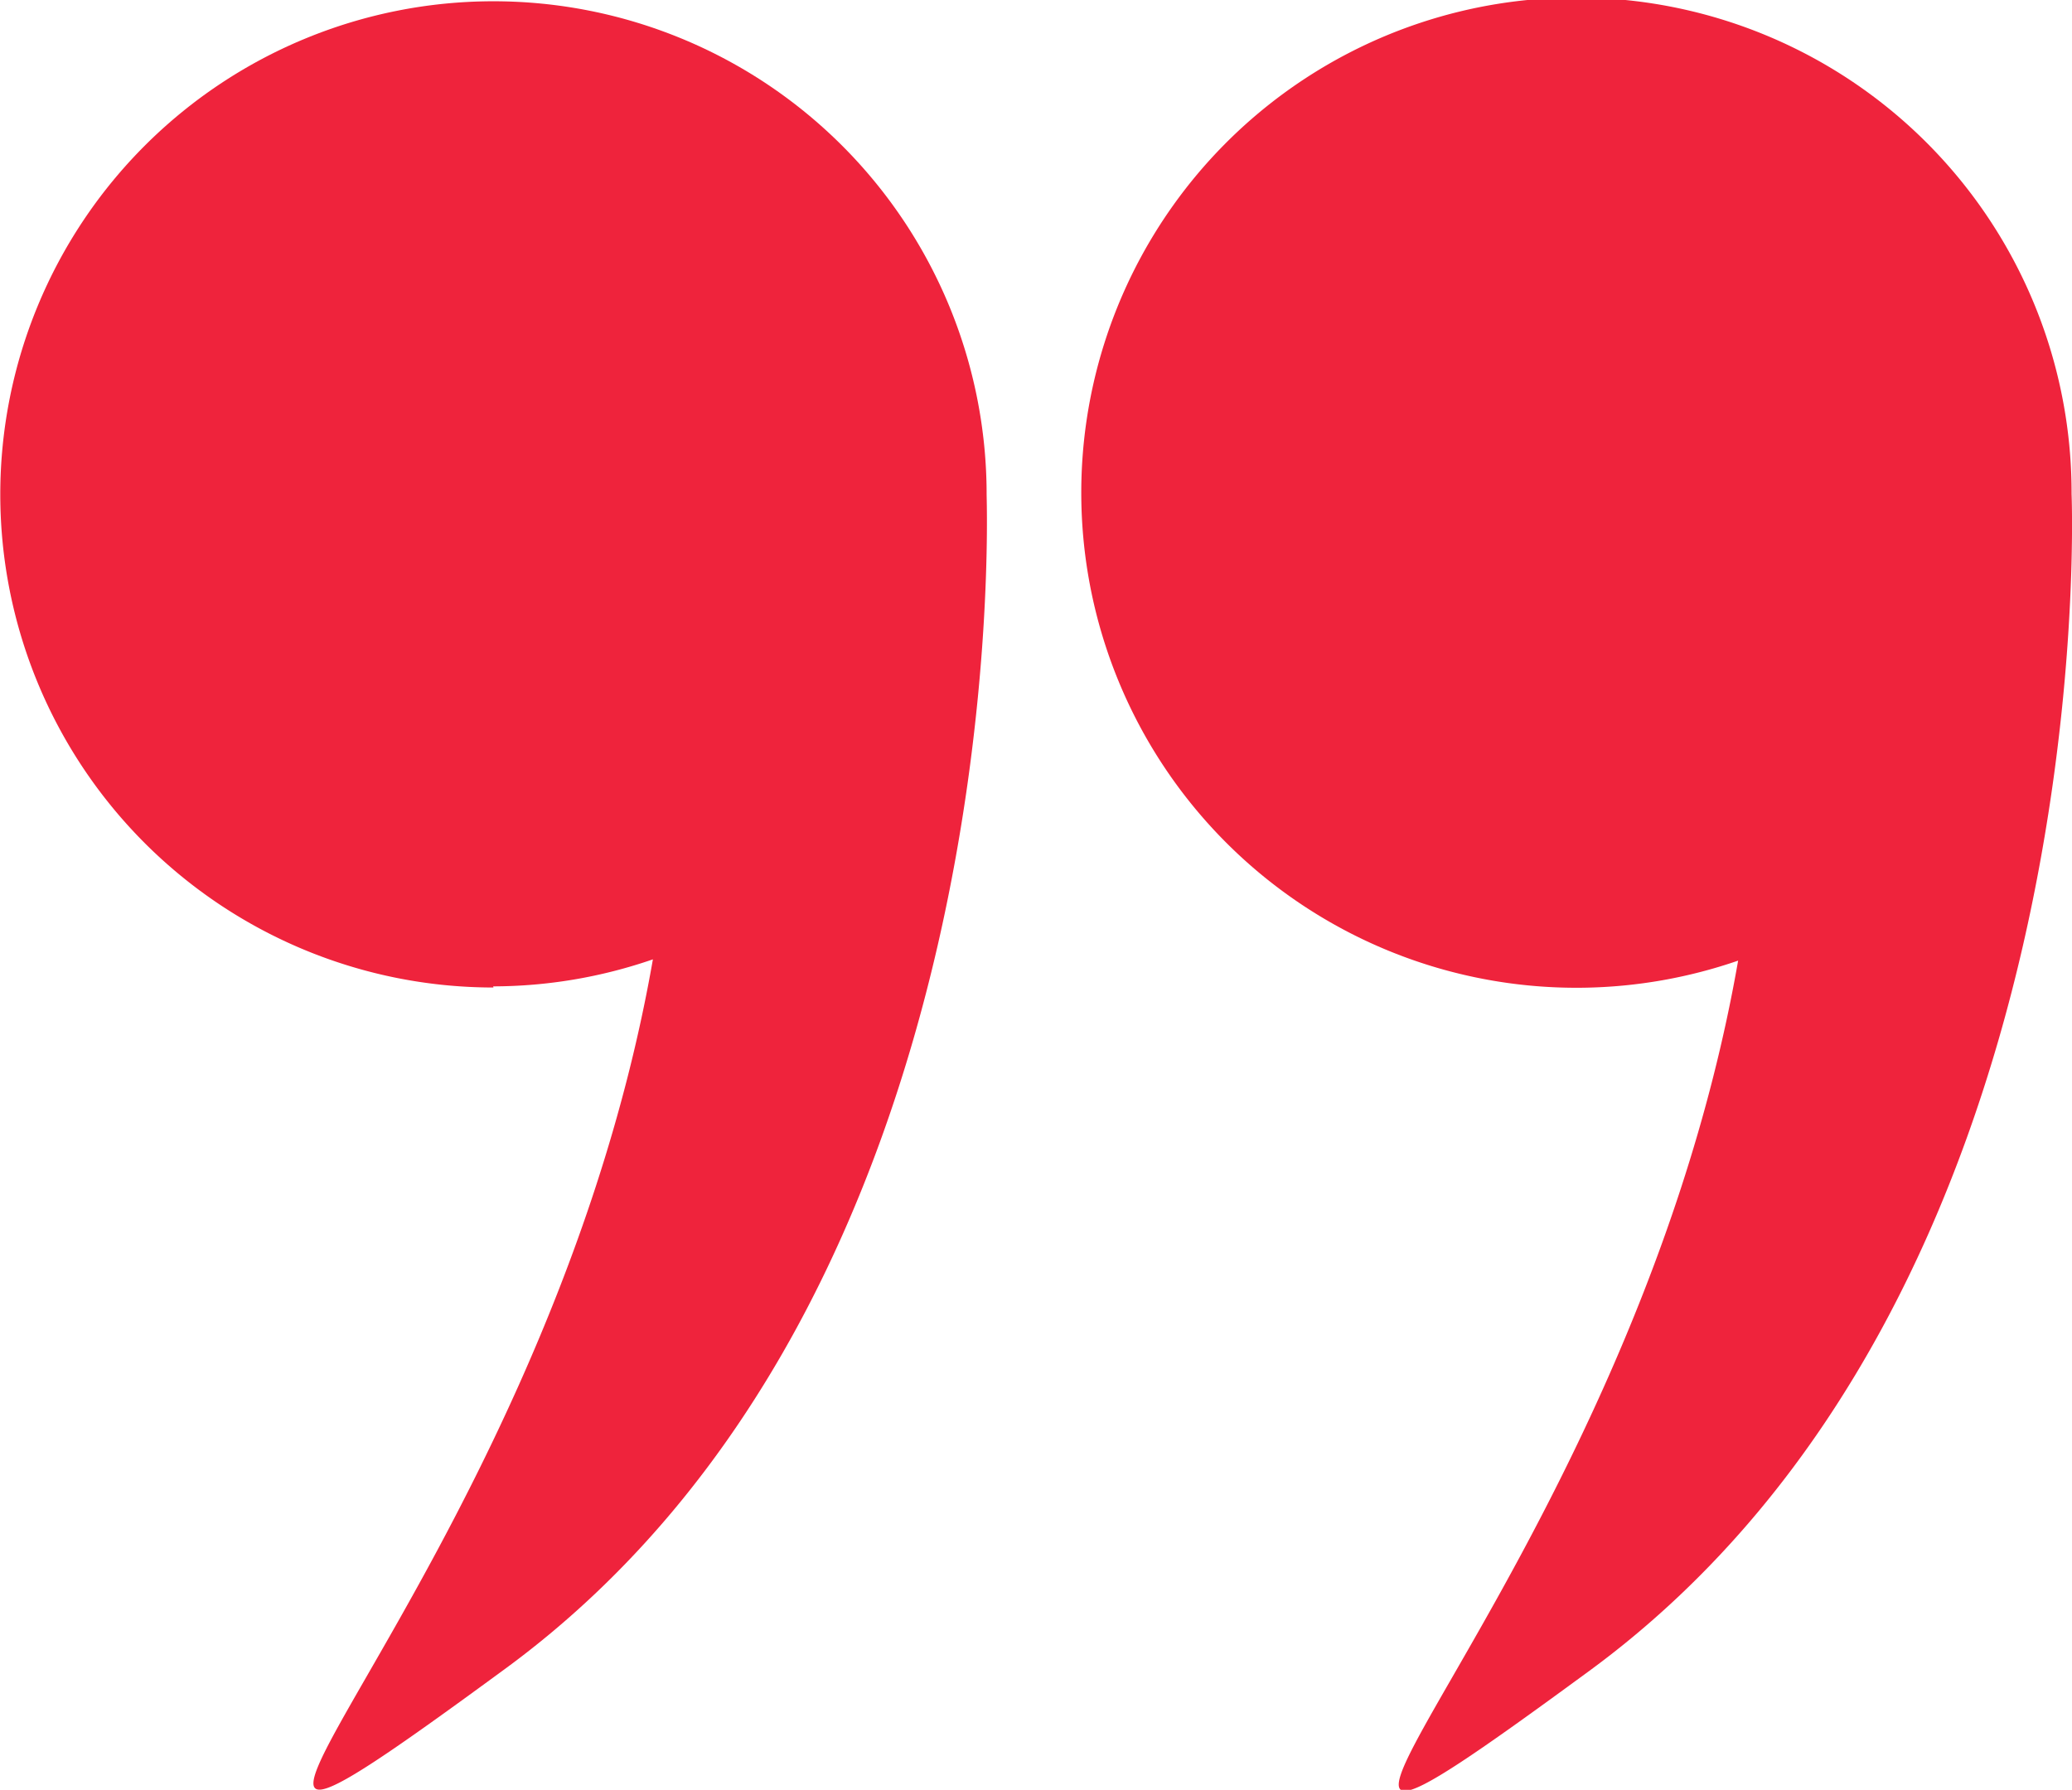 <svg xmlns="http://www.w3.org/2000/svg" width="14.646" height="12.653" viewBox="0 0 14.646 12.653">
  <defs>
    <style>
      .cls-1 {
        fill: #ef233c;
      }
    </style>
  </defs>
  <g id="quote" transform="translate(0 -34.57)">
    <g id="Group_278" data-name="Group 278" transform="translate(0 34.57)">
      <path id="Path_1925" data-name="Path 1925" class="cls-1" d="M273.034,38.061s0,0,0,0a3.5,3.5,0,1,0-2.357,3.3c-.784,4.5-4.293,7.4-1.041,5.013C273.243,43.717,273.038,38.163,273.034,38.061Z" transform="translate(-258.391 -34.57)"/>
      <path id="Path_1926" data-name="Path 1926" class="cls-1" d="M3.486,41.543a3.473,3.473,0,0,0,1.129-.191c-.785,4.5-4.294,7.4-1.041,5.013,3.607-2.648,3.4-8.2,3.4-8.3,0,0,0,0,0,0a3.486,3.486,0,1,0-3.486,3.486Z" transform="translate(0 -34.57)"/>
    </g>
  </g>
</svg>
